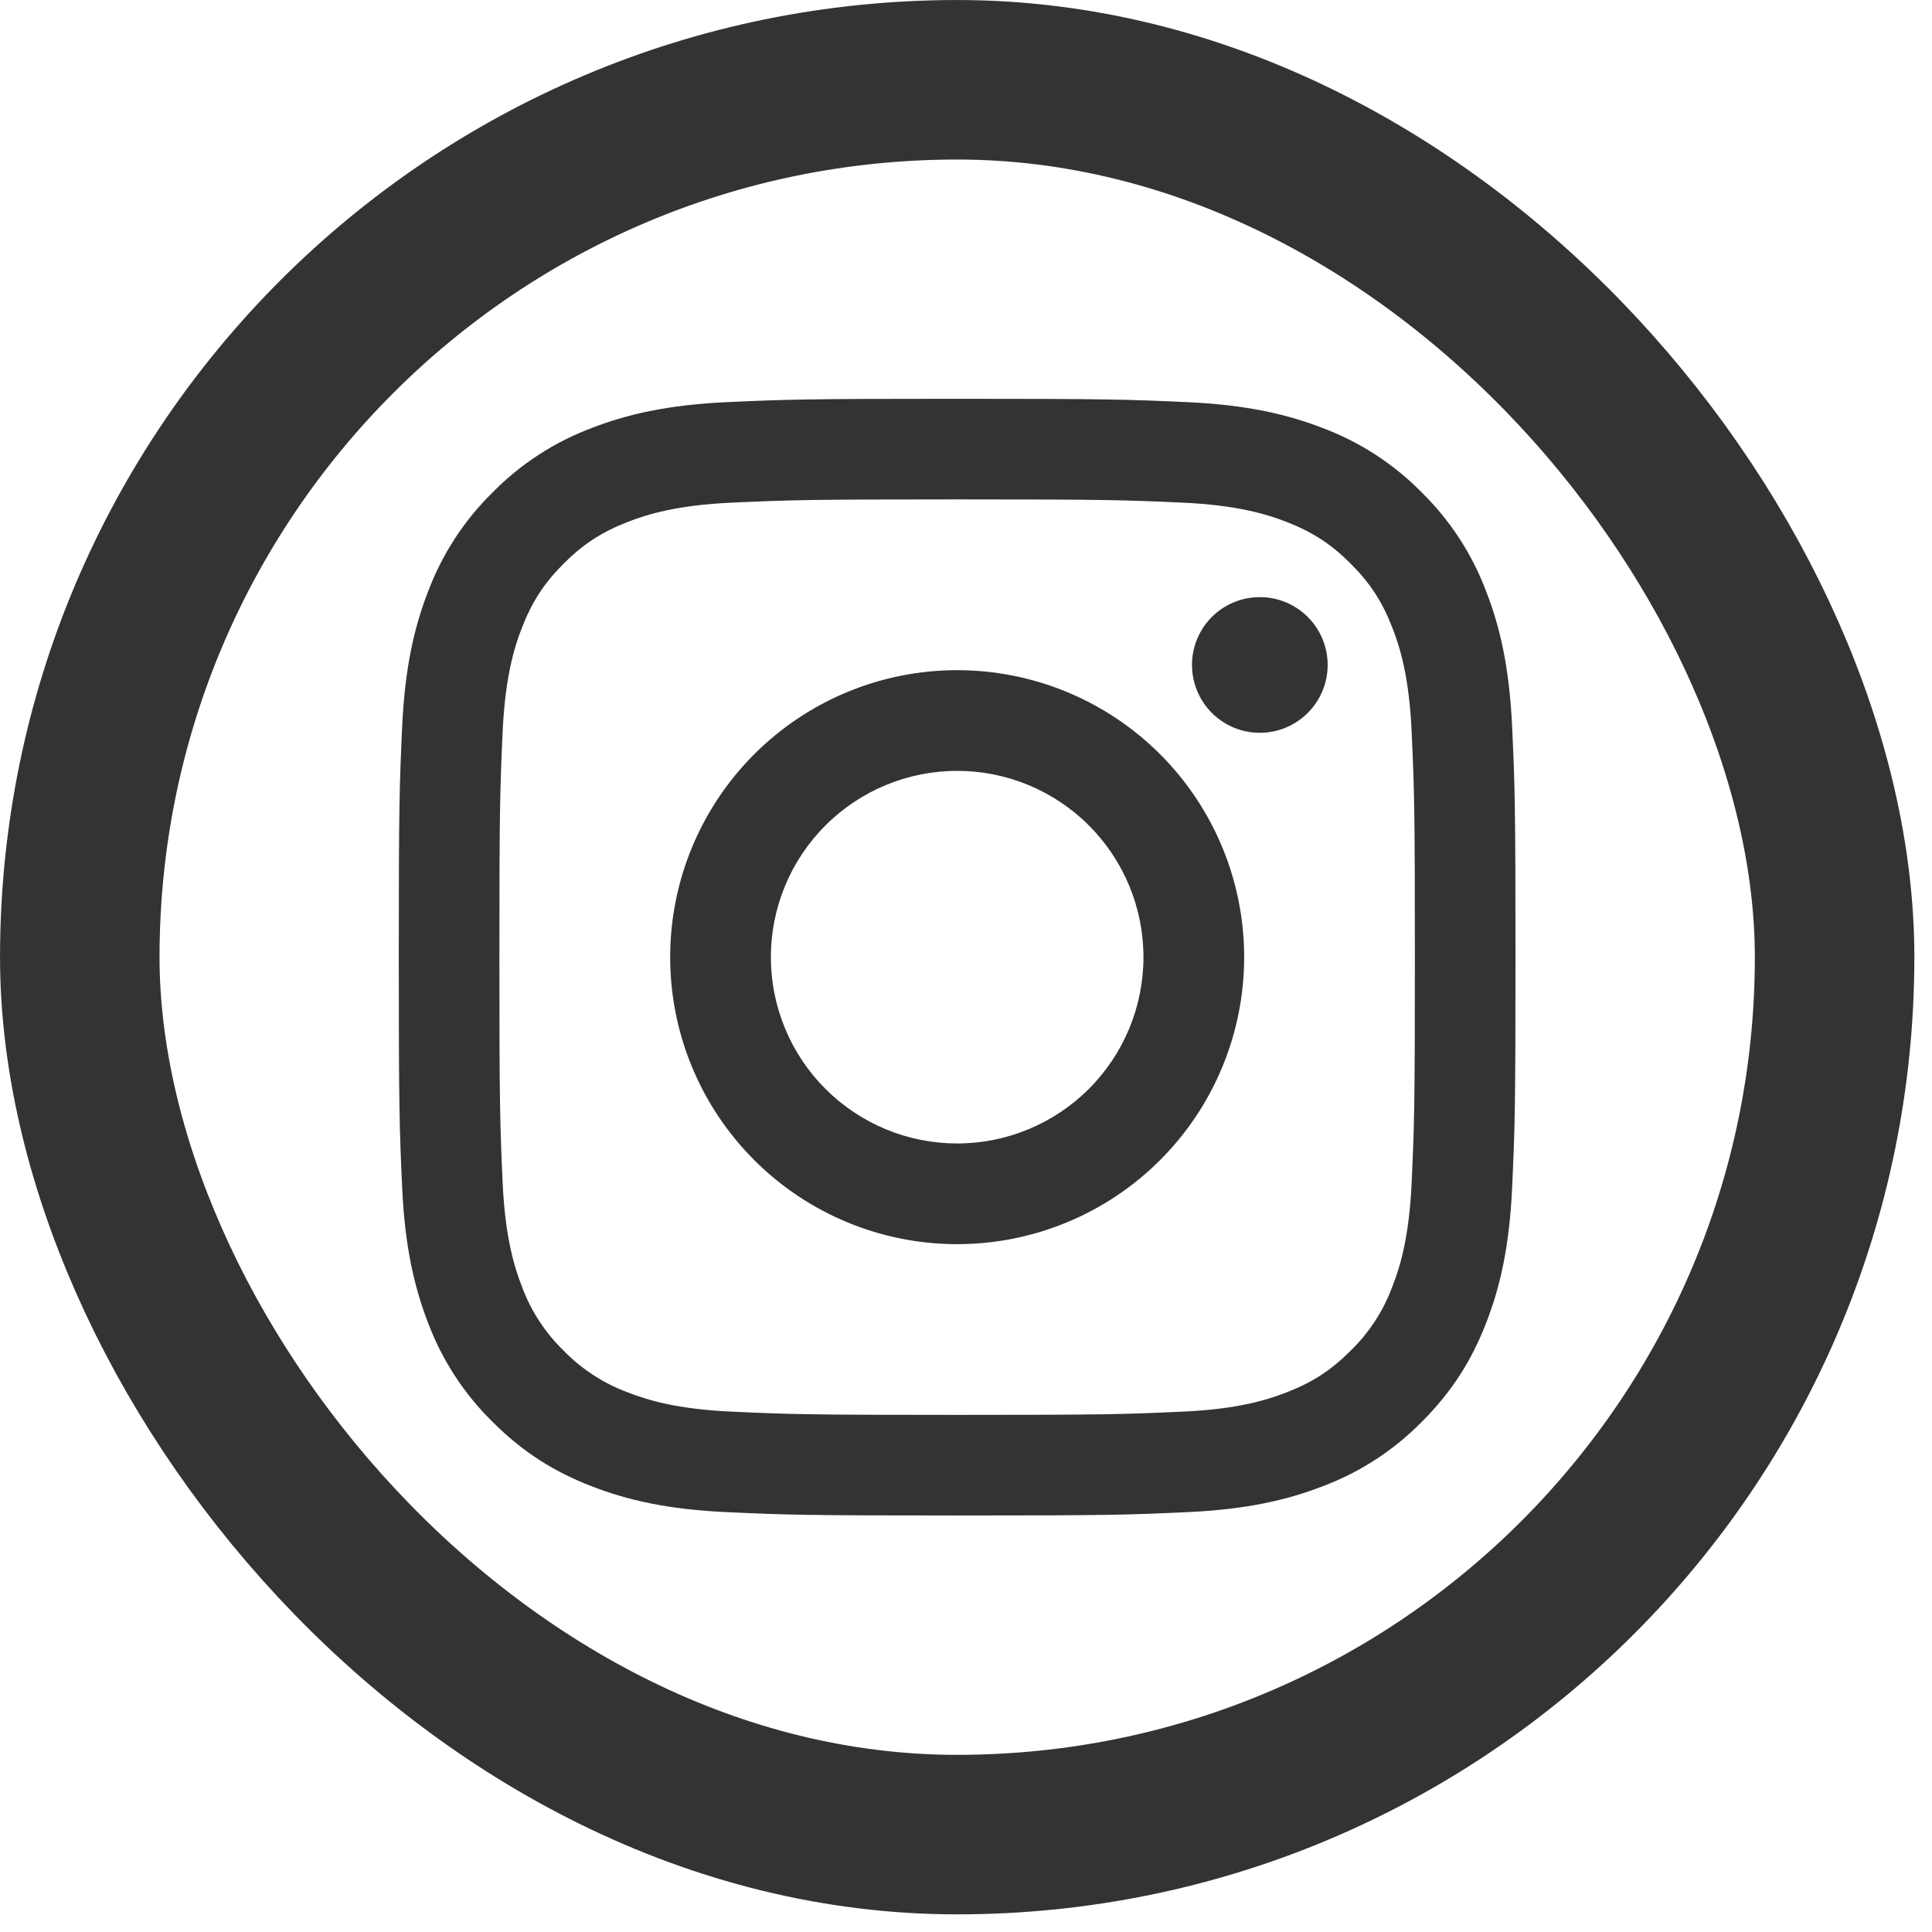 <svg width="41" height="41" viewBox="0 0 41 41" fill="none" xmlns="http://www.w3.org/2000/svg">
<rect x="1.693" y="1.693" width="37.24" height="37.24" rx="18.62" stroke="#333333" stroke-width="3.385"/>
<path fill-rule="evenodd" clip-rule="evenodd" d="M15.427 8.534C16.691 8.477 17.094 8.463 20.312 8.463C23.531 8.463 23.933 8.477 25.197 8.534C26.459 8.592 27.32 8.793 28.074 9.085C28.865 9.383 29.581 9.849 30.173 10.452C30.775 11.044 31.242 11.76 31.539 12.551C31.832 13.304 32.032 14.166 32.09 15.427C32.148 16.691 32.161 17.094 32.161 20.312C32.161 23.531 32.148 23.933 32.09 25.197C32.033 26.459 31.832 27.32 31.539 28.074C31.236 28.853 30.831 29.514 30.173 30.173C29.581 30.775 28.865 31.242 28.074 31.539C27.32 31.832 26.459 32.032 25.197 32.09C23.933 32.148 23.531 32.161 20.312 32.161C17.094 32.161 16.691 32.148 15.427 32.09C14.166 32.033 13.304 31.832 12.551 31.539C11.772 31.236 11.11 30.831 10.452 30.173C9.849 29.581 9.383 28.865 9.085 28.074C8.793 27.32 8.592 26.459 8.534 25.197C8.477 23.933 8.463 23.531 8.463 20.312C8.463 17.093 8.477 16.691 8.534 15.428C8.592 14.166 8.793 13.304 9.085 12.551C9.383 11.76 9.849 11.044 10.452 10.452C11.044 9.849 11.76 9.383 12.551 9.085C13.304 8.793 14.166 8.592 15.427 8.534ZM25.101 10.667C23.851 10.611 23.476 10.598 20.312 10.598C17.149 10.598 16.773 10.611 15.524 10.667C14.369 10.72 13.741 10.913 13.324 11.075C12.771 11.29 12.376 11.547 11.961 11.961C11.547 12.376 11.29 12.771 11.075 13.324C10.913 13.741 10.72 14.369 10.667 15.524C10.611 16.773 10.598 17.149 10.598 20.312C10.598 23.476 10.611 23.851 10.667 25.101C10.72 26.256 10.913 26.883 11.075 27.301C11.265 27.815 11.568 28.281 11.961 28.663C12.344 29.057 12.809 29.359 13.324 29.549C13.741 29.712 14.369 29.905 15.524 29.957C16.773 30.014 17.148 30.026 20.312 30.026C23.477 30.026 23.851 30.014 25.101 29.957C26.256 29.905 26.883 29.712 27.301 29.549C27.854 29.335 28.249 29.078 28.663 28.663C29.057 28.281 29.359 27.815 29.549 27.301C29.712 26.883 29.905 26.256 29.957 25.101C30.014 23.851 30.026 23.476 30.026 20.312C30.026 17.149 30.014 16.773 29.957 15.524C29.905 14.369 29.712 13.741 29.549 13.324C29.335 12.771 29.078 12.376 28.663 11.961C28.249 11.547 27.854 11.29 27.301 11.075C26.883 10.913 26.256 10.72 25.101 10.667ZM18.799 23.965C19.279 24.164 19.793 24.266 20.312 24.266C21.361 24.266 22.366 23.849 23.108 23.108C23.849 22.366 24.266 21.361 24.266 20.312C24.266 19.264 23.849 18.258 23.108 17.517C22.366 16.775 21.361 16.359 20.312 16.359C19.793 16.359 19.279 16.461 18.799 16.66C18.32 16.858 17.884 17.15 17.517 17.517C17.15 17.884 16.858 18.32 16.66 18.799C16.461 19.279 16.359 19.793 16.359 20.312C16.359 20.831 16.461 21.346 16.66 21.825C16.858 22.305 17.15 22.741 17.517 23.108C17.884 23.475 18.32 23.766 18.799 23.965ZM16.006 16.006C17.148 14.864 18.697 14.222 20.312 14.222C21.928 14.222 23.477 14.864 24.619 16.006C25.761 17.148 26.403 18.697 26.403 20.312C26.403 21.928 25.761 23.477 24.619 24.619C23.477 25.761 21.928 26.403 20.312 26.403C18.697 26.403 17.148 25.761 16.006 24.619C14.864 23.477 14.222 21.928 14.222 20.312C14.222 18.697 14.864 17.148 16.006 16.006ZM27.753 15.129C28.023 14.859 28.175 14.493 28.175 14.111C28.175 13.73 28.023 13.363 27.753 13.093C27.483 12.823 27.117 12.672 26.735 12.672C26.353 12.672 25.987 12.823 25.717 13.093C25.447 13.363 25.296 13.73 25.296 14.111C25.296 14.493 25.447 14.859 25.717 15.129C25.987 15.399 26.353 15.551 26.735 15.551C27.117 15.551 27.483 15.399 27.753 15.129Z" fill="#333333"/>
</svg>
